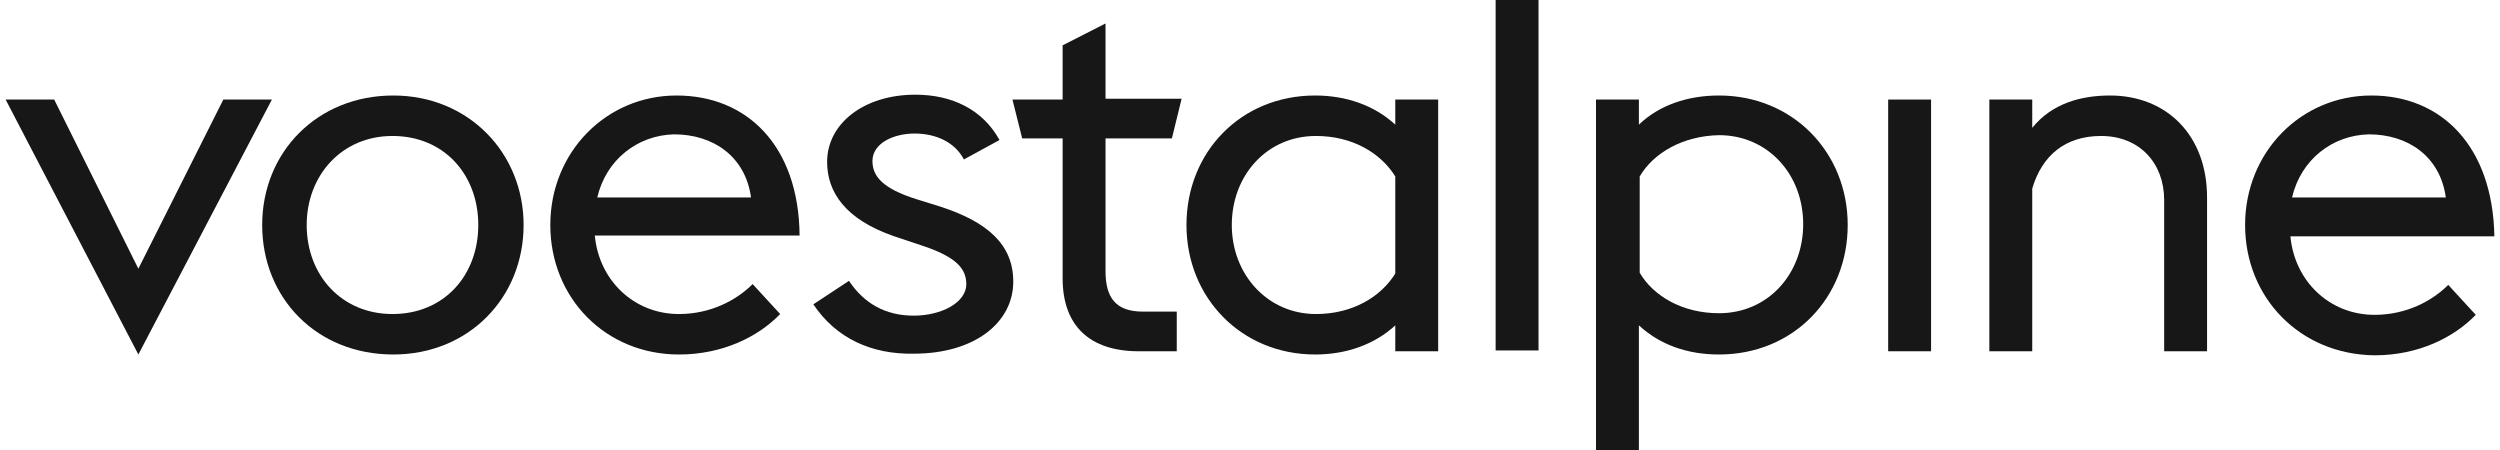 <svg version="1.1" id="Layer_1" xmlns:x="ns_extend;" xmlns:i="ns_ai;" xmlns:graph="ns_graphs;" xmlns="http://www.w3.org/2000/svg" xmlns:xlink="http://www.w3.org/1999/xlink" x="0px" y="0px" width="150" height="27" viewBox="0 0 307.5 55.6" style="enable-background:new 0 0 307.5 55.6;" xml:space="preserve">
 <style type="text/css">
  .st0{fill:#171717;}
 </style>
 <g>
  <polygon class="st0" points="26.9,12.3 16.4,33.2 6,12.3 0,12.3 16.4,43.8 32.9,12.3 	">
  </polygon>
  <g>
   <path class="st0" d="M31.7,27.8c0-9,6.8-16,16.2-16c9.3,0,16.1,7.1,16.1,16c0,9-6.8,16-16.1,16C38.4,43.8,31.7,36.8,31.7,27.8
			 M58.4,27.8c0-6.2-4.2-11-10.6-11c-6.3,0-10.6,4.9-10.6,11c0,6.2,4.3,11,10.6,11C54.2,38.8,58.4,34,58.4,27.8">
   </path>
   <path class="st0" d="M67.3,27.8c0-9,6.9-16,15.6-16S98,18,98.1,29.1H72.8c0.5,5.5,4.8,9.7,10.4,9.7c3.9,0,7.1-1.7,9.1-3.7l3.4,3.7
			c-2.7,2.8-7.1,5-12.5,5C74.1,43.8,67.3,36.8,67.3,27.8 M73.1,24.4h19c-0.7-5.1-4.7-7.8-9.5-7.8C78.1,16.7,74.2,19.7,73.1,24.4">
   </path>
   <path class="st0" d="M99.8,37.6l4.4-2.9c1.8,2.7,4.4,4.3,8,4.3c3.4,0,6.5-1.6,6.5-3.9c0-2.4-2.1-3.7-6.2-5l-2.7-0.9
			c-6.1-2.1-8.3-5.5-8.3-9.2c0-4.7,4.5-8.3,10.9-8.3c4.5,0,8.3,1.8,10.4,5.6l-4.4,2.4c-1.1-2.1-3.4-3.2-6.1-3.2
			c-2.6,0-5.2,1.2-5.2,3.4c0,1.9,1.3,3.4,5.4,4.7l2.9,0.9c5.9,1.9,9.1,4.7,9.1,9.3c0,5-4.7,8.9-12.3,8.9
			C107,43.8,102.6,41.8,99.8,37.6">
   </path>
   <path class="st0" d="M124.4,12.3h6.2V5.6l5.3-2.7v9.3h9.4l-1.2,4.9h-8.2v16.4c0,3.2,1.2,5,4.6,5h4.2v4.9h-4.7c-6,0-9.4-3.1-9.4-9
			V17.1h-5L124.4,12.3z">
   </path>
   <path class="st0" d="M171.7,40.2c-2.6,2.4-6.1,3.6-9.9,3.6c-9.1,0-15.9-7-15.9-16s6.7-16,15.9-16c3.8,0,7.3,1.2,9.9,3.6v-3.1h5.3
			v31.1h-5.3V40.2z M171.7,33.8V21.8c-1.8-2.9-5.3-5-9.8-5c-6.1,0-10.4,4.9-10.4,11s4.4,11,10.4,11
			C166.4,38.8,169.9,36.7,171.7,33.8">
   </path>
   <rect x="184.1" class="st0" width="5.3" height="43.3">
   </rect>
   <path class="st0" d="M196.5,12.3h5.3v3.1c2.5-2.4,6-3.6,9.9-3.6c9.1,0,15.9,7,15.9,16c0,9-6.7,16-15.9,16c-3.9,0-7.3-1.2-9.9-3.6
			v15.4h-5.3V12.3z M201.9,21.8v11.9c1.7,2.9,5.3,5,9.8,5c6.1,0,10.4-4.9,10.4-11c0-6.2-4.4-11-10.4-11
			C207.2,16.8,203.6,18.9,201.9,21.8">
   </path>
   <rect x="232.6" y="12.3" class="st0" width="5.3" height="31.1">
   </rect>
   <path class="st0" d="M245.1,12.3h5.3v3.5c2.4-3,6-4,9.6-4c7,0,12,4.9,12,12.6v19h-5.3V24.7c0-4.5-3-7.9-7.8-7.9
			c-4.4,0-7.3,2.4-8.5,6.5v20.1h-5.3V12.3z">
   </path>
   <path class="st0" d="M276.7,27.8c0-9,6.9-16,15.6-16c8.7,0,15,6.3,15.2,17.4h-25.2c0.5,5.5,4.8,9.7,10.4,9.7
			c3.9,0,7.1-1.7,9.1-3.7l3.4,3.7c-2.7,2.8-7.1,5-12.5,5C283.5,43.8,276.7,36.8,276.7,27.8 M282.5,24.4h19c-0.7-5.1-4.7-7.8-9.5-7.8
			C287.5,16.7,283.6,19.7,282.5,24.4">
   </path>
  </g>
 </g>
</svg>